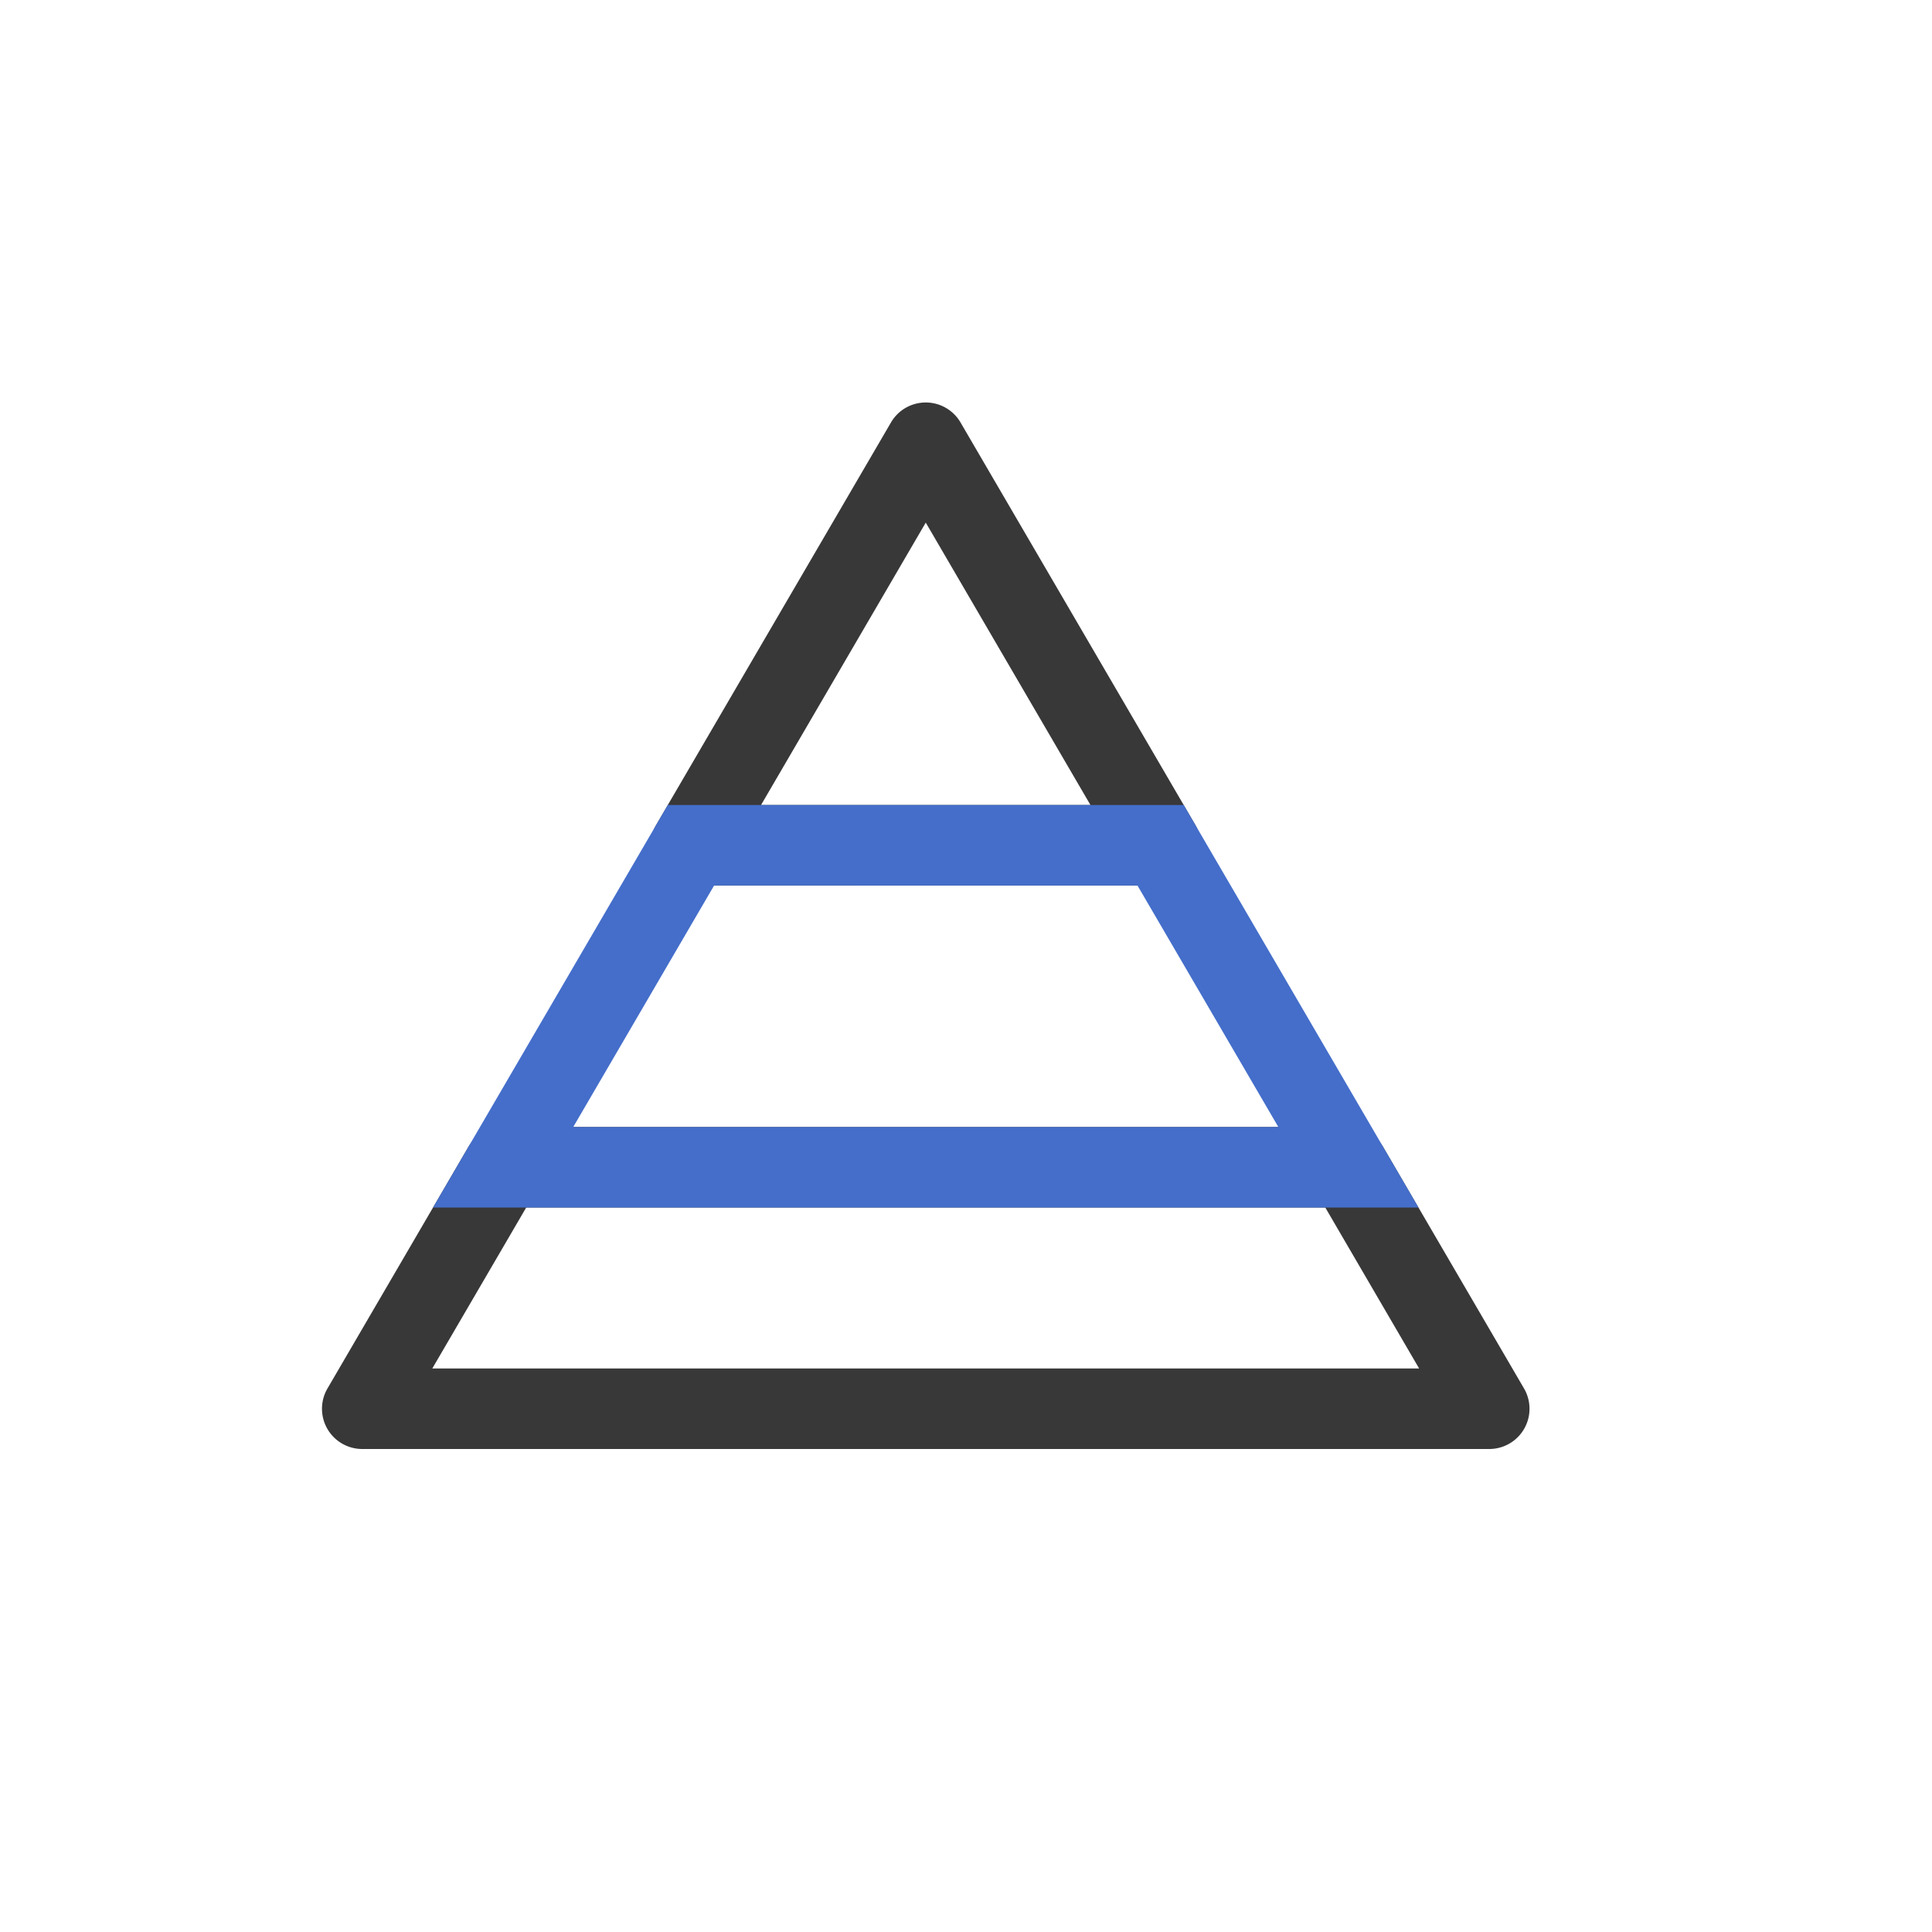 <svg xmlns="http://www.w3.org/2000/svg" width="24" height="24" fill="none" viewBox="0 0 24 24">
  <path fill="#383838" fill-rule="evenodd" d="M11.932 5.248a.5.5 0 0 0-.864 0l-2.917 5a.5.5 0 0 0 .432.752h5.834a.5.5 0 0 0 .432-.752l-2.917-5ZM9.454 10 11.5 6.492 13.546 10H9.454ZM6.25 14a.5.5 0 0 0-.432.248l-1.75 3A.5.5 0 0 0 4.5 18h14a.5.5 0 0 0 .432-.752l-1.75-3A.5.5 0 0 0 16.75 14H6.25Zm-.88 3 1.167-2h9.926l1.166 2H5.372Z" clip-rule="evenodd"/>
  <path fill="#446ECA" fill-rule="evenodd" d="M8.296 10h6.408l.145.248 2.333 4 .439.752H5.38l.438-.752 2.333-4L8.296 10Zm.575 1-1.75 3h8.759l-1.75-3H8.87Z" clip-rule="evenodd"/>
</svg>
